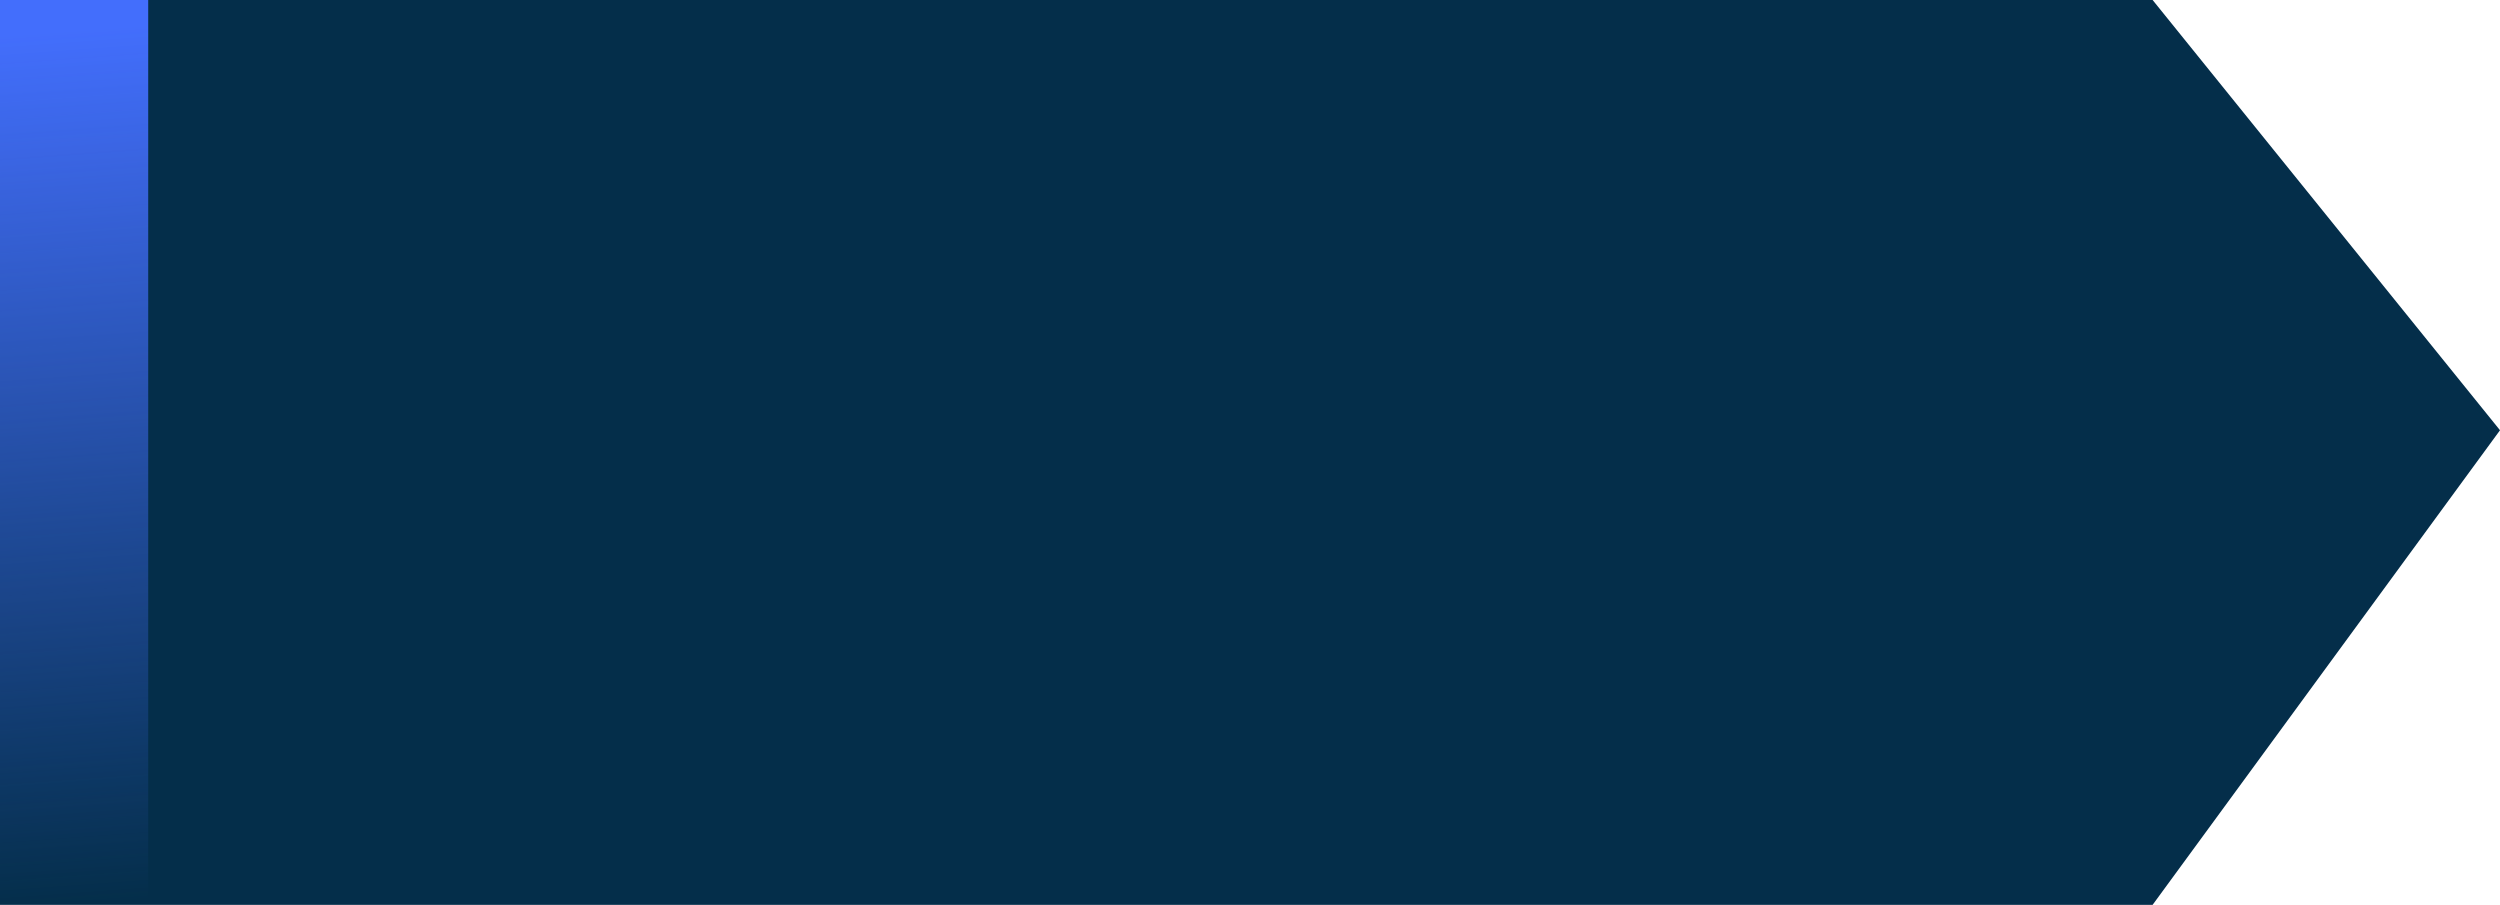 <svg width="641" height="232" viewBox="0 0 641 232" fill="none" xmlns="http://www.w3.org/2000/svg">
<path d="M551.93 0L641 110.314L551.93 232H0V0H551.93Z" fill="#042E4A"/>
<path d="M0 0H38V232H0V0Z" fill="url(#paint0_linear_320_2393)"/>
<defs>
<linearGradient id="paint0_linear_320_2393" x1="10.947" y1="8.286" x2="27.358" y2="231.385" gradientUnits="userSpaceOnUse">
<stop stop-color="#436EFC"/>
<stop offset="1" stop-color="#436EFC" stop-opacity="0"/>
</linearGradient>
</defs>
</svg>
